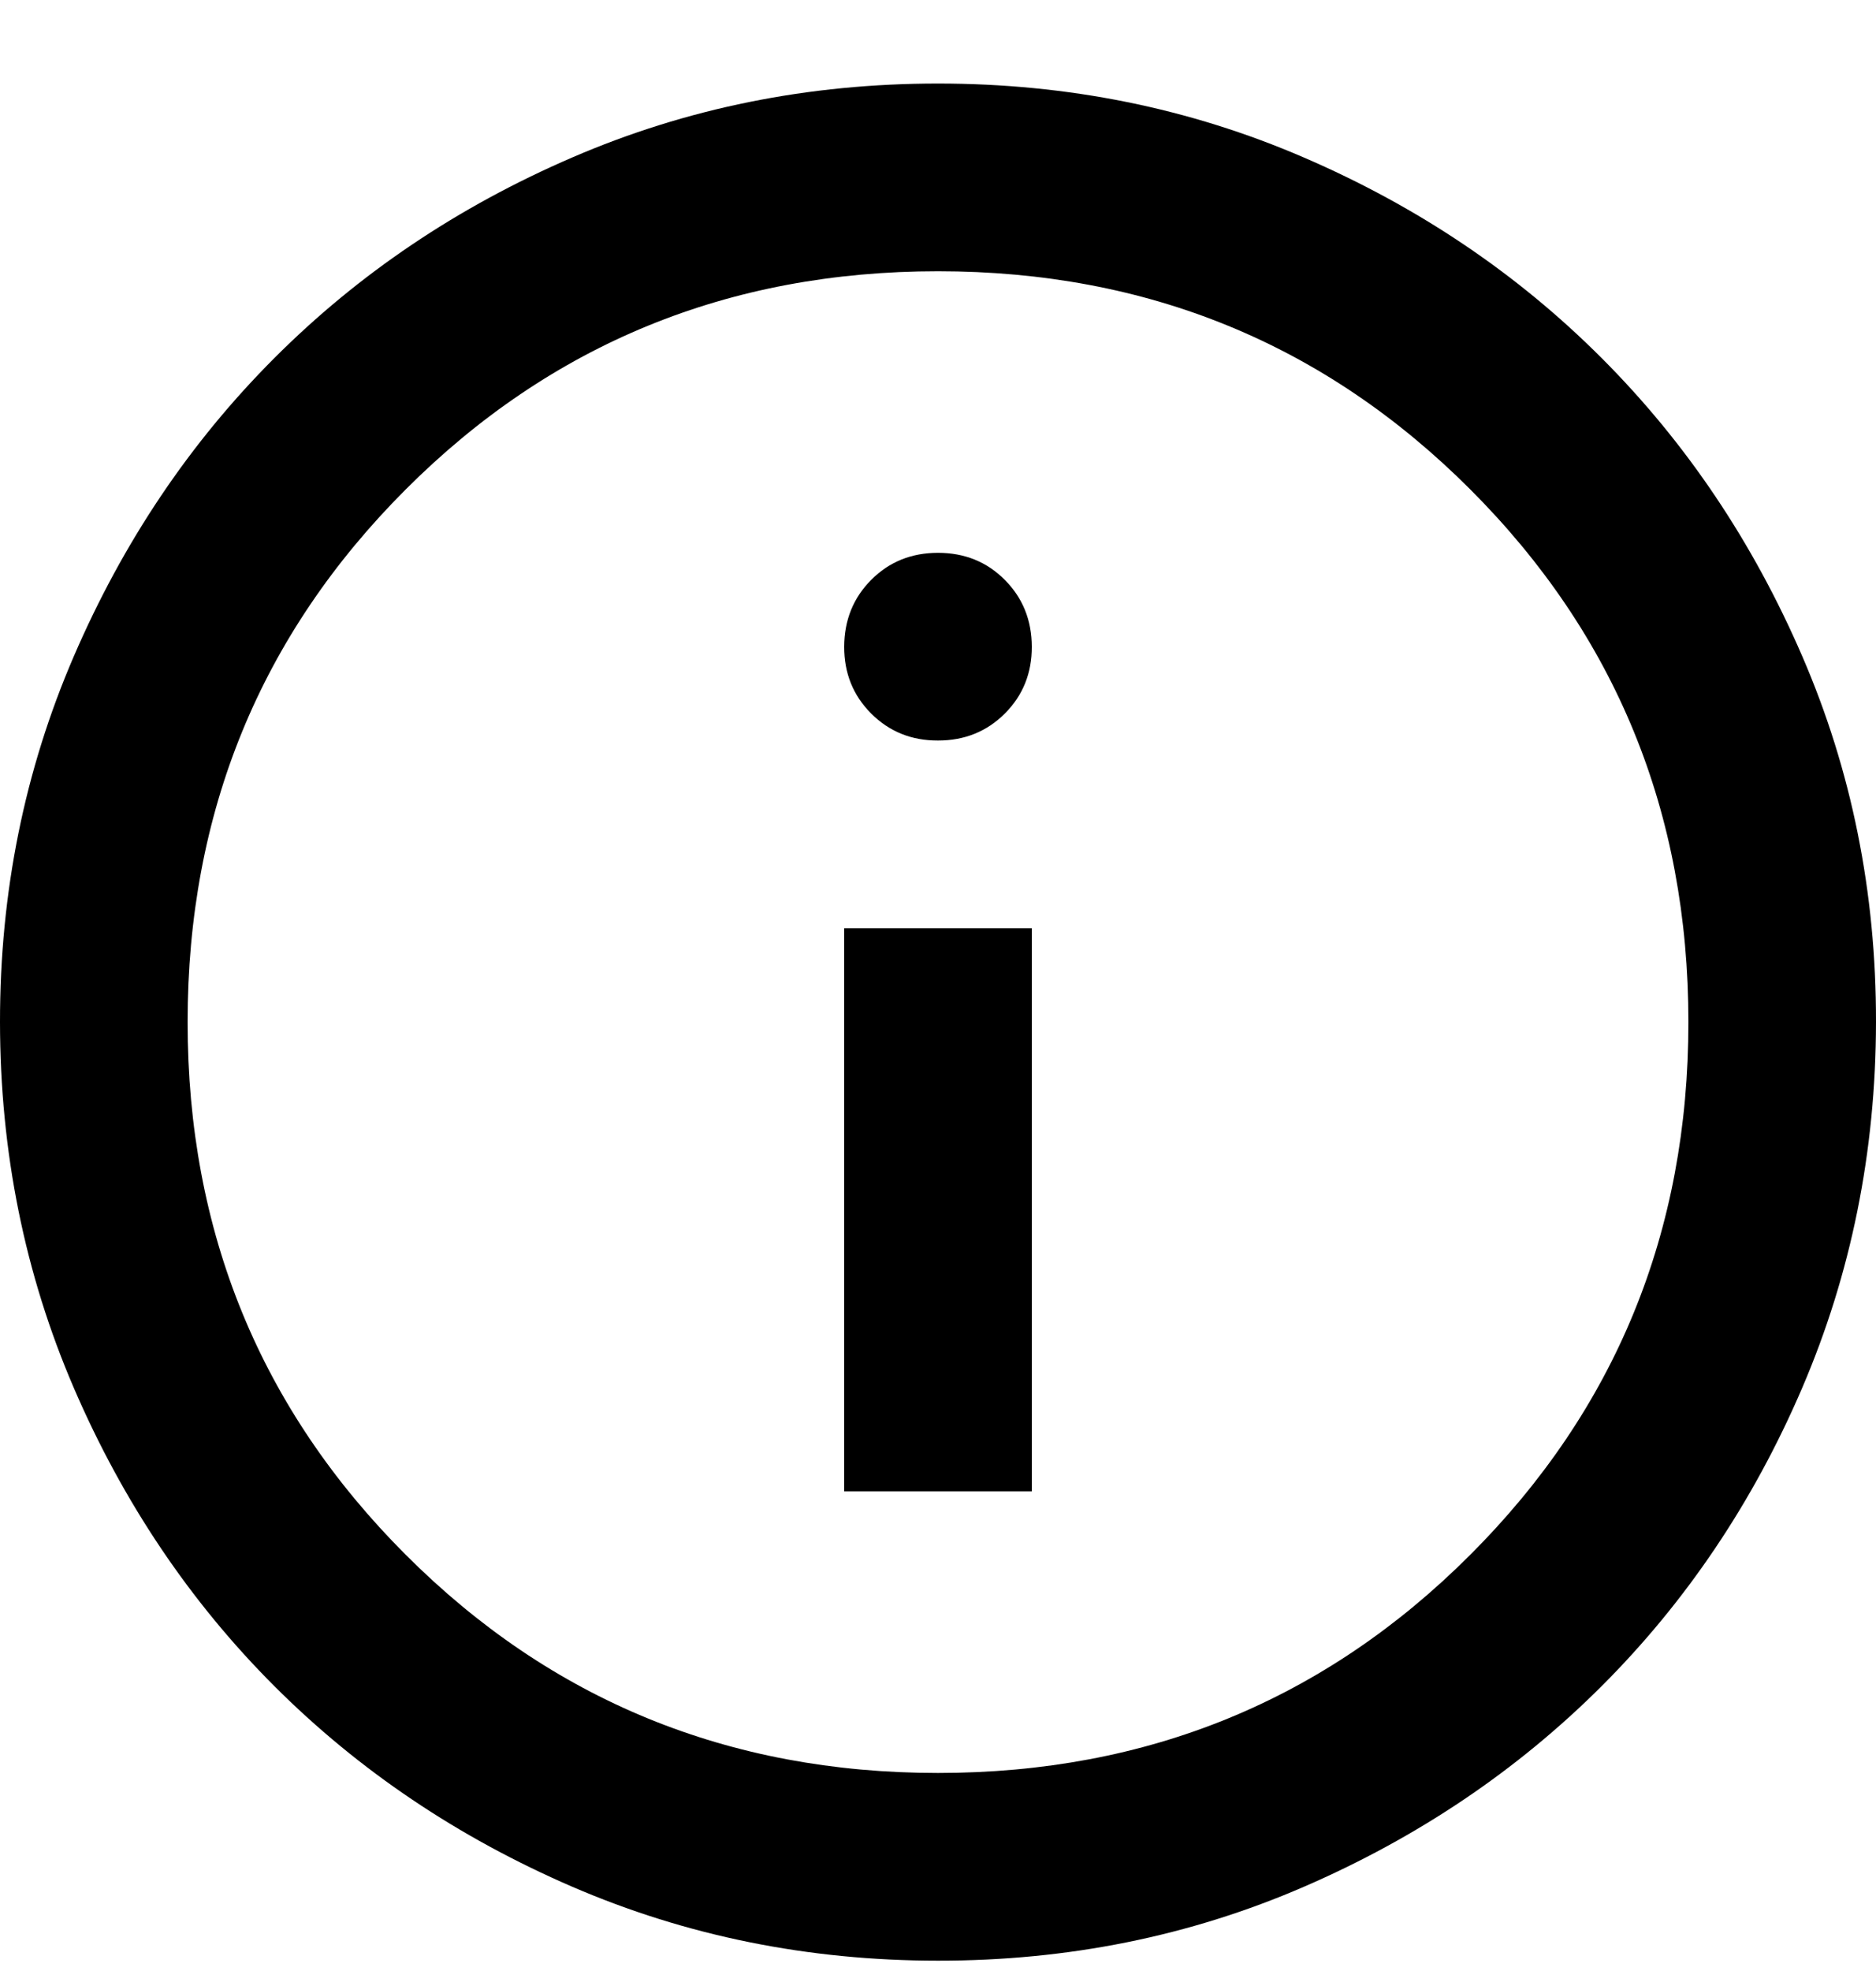 <svg viewBox="0 0 20 21" fill="none" xmlns="http://www.w3.org/2000/svg">
<path d="M9 15.89H11V9.89H9V15.89ZM10 7.89C10.283 7.89 10.521 7.794 10.713 7.602C10.905 7.41 11.001 7.172 11 6.89C10.999 6.607 10.903 6.37 10.712 6.178C10.521 5.986 10.283 5.89 10 5.89C9.717 5.89 9.479 5.986 9.288 6.178C9.097 6.37 9.001 6.607 9 6.89C8.999 7.172 9.095 7.41 9.288 7.603C9.481 7.795 9.718 7.891 10 7.89ZM10 20.89C8.617 20.89 7.317 20.627 6.1 20.102C4.883 19.576 3.825 18.864 2.925 17.965C2.025 17.065 1.313 16.007 0.788 14.79C0.263 13.572 0.001 12.272 1.26582e-06 10.89C-0.001 9.507 0.262 8.207 0.788 6.99C1.314 5.772 2.026 4.714 2.925 3.815C3.824 2.915 4.882 2.203 6.1 1.678C7.318 1.152 8.618 0.89 10 0.89C11.382 0.89 12.682 1.152 13.9 1.678C15.118 2.203 16.176 2.915 17.075 3.815C17.974 4.714 18.686 5.772 19.213 6.99C19.74 8.207 20.002 9.507 20 10.89C19.998 12.272 19.735 13.572 19.212 14.79C18.689 16.007 17.976 17.065 17.075 17.965C16.174 18.864 15.115 19.577 13.9 20.103C12.685 20.629 11.385 20.891 10 20.89ZM10 18.89C12.233 18.89 14.125 18.115 15.675 16.565C17.225 15.015 18 13.123 18 10.89C18 8.656 17.225 6.765 15.675 5.215C14.125 3.665 12.233 2.89 10 2.89C7.767 2.89 5.875 3.665 4.325 5.215C2.775 6.765 2 8.656 2 10.89C2 13.123 2.775 15.015 4.325 16.565C5.875 18.115 7.767 18.89 10 18.89Z" fill="currentColor"/>
</svg>
